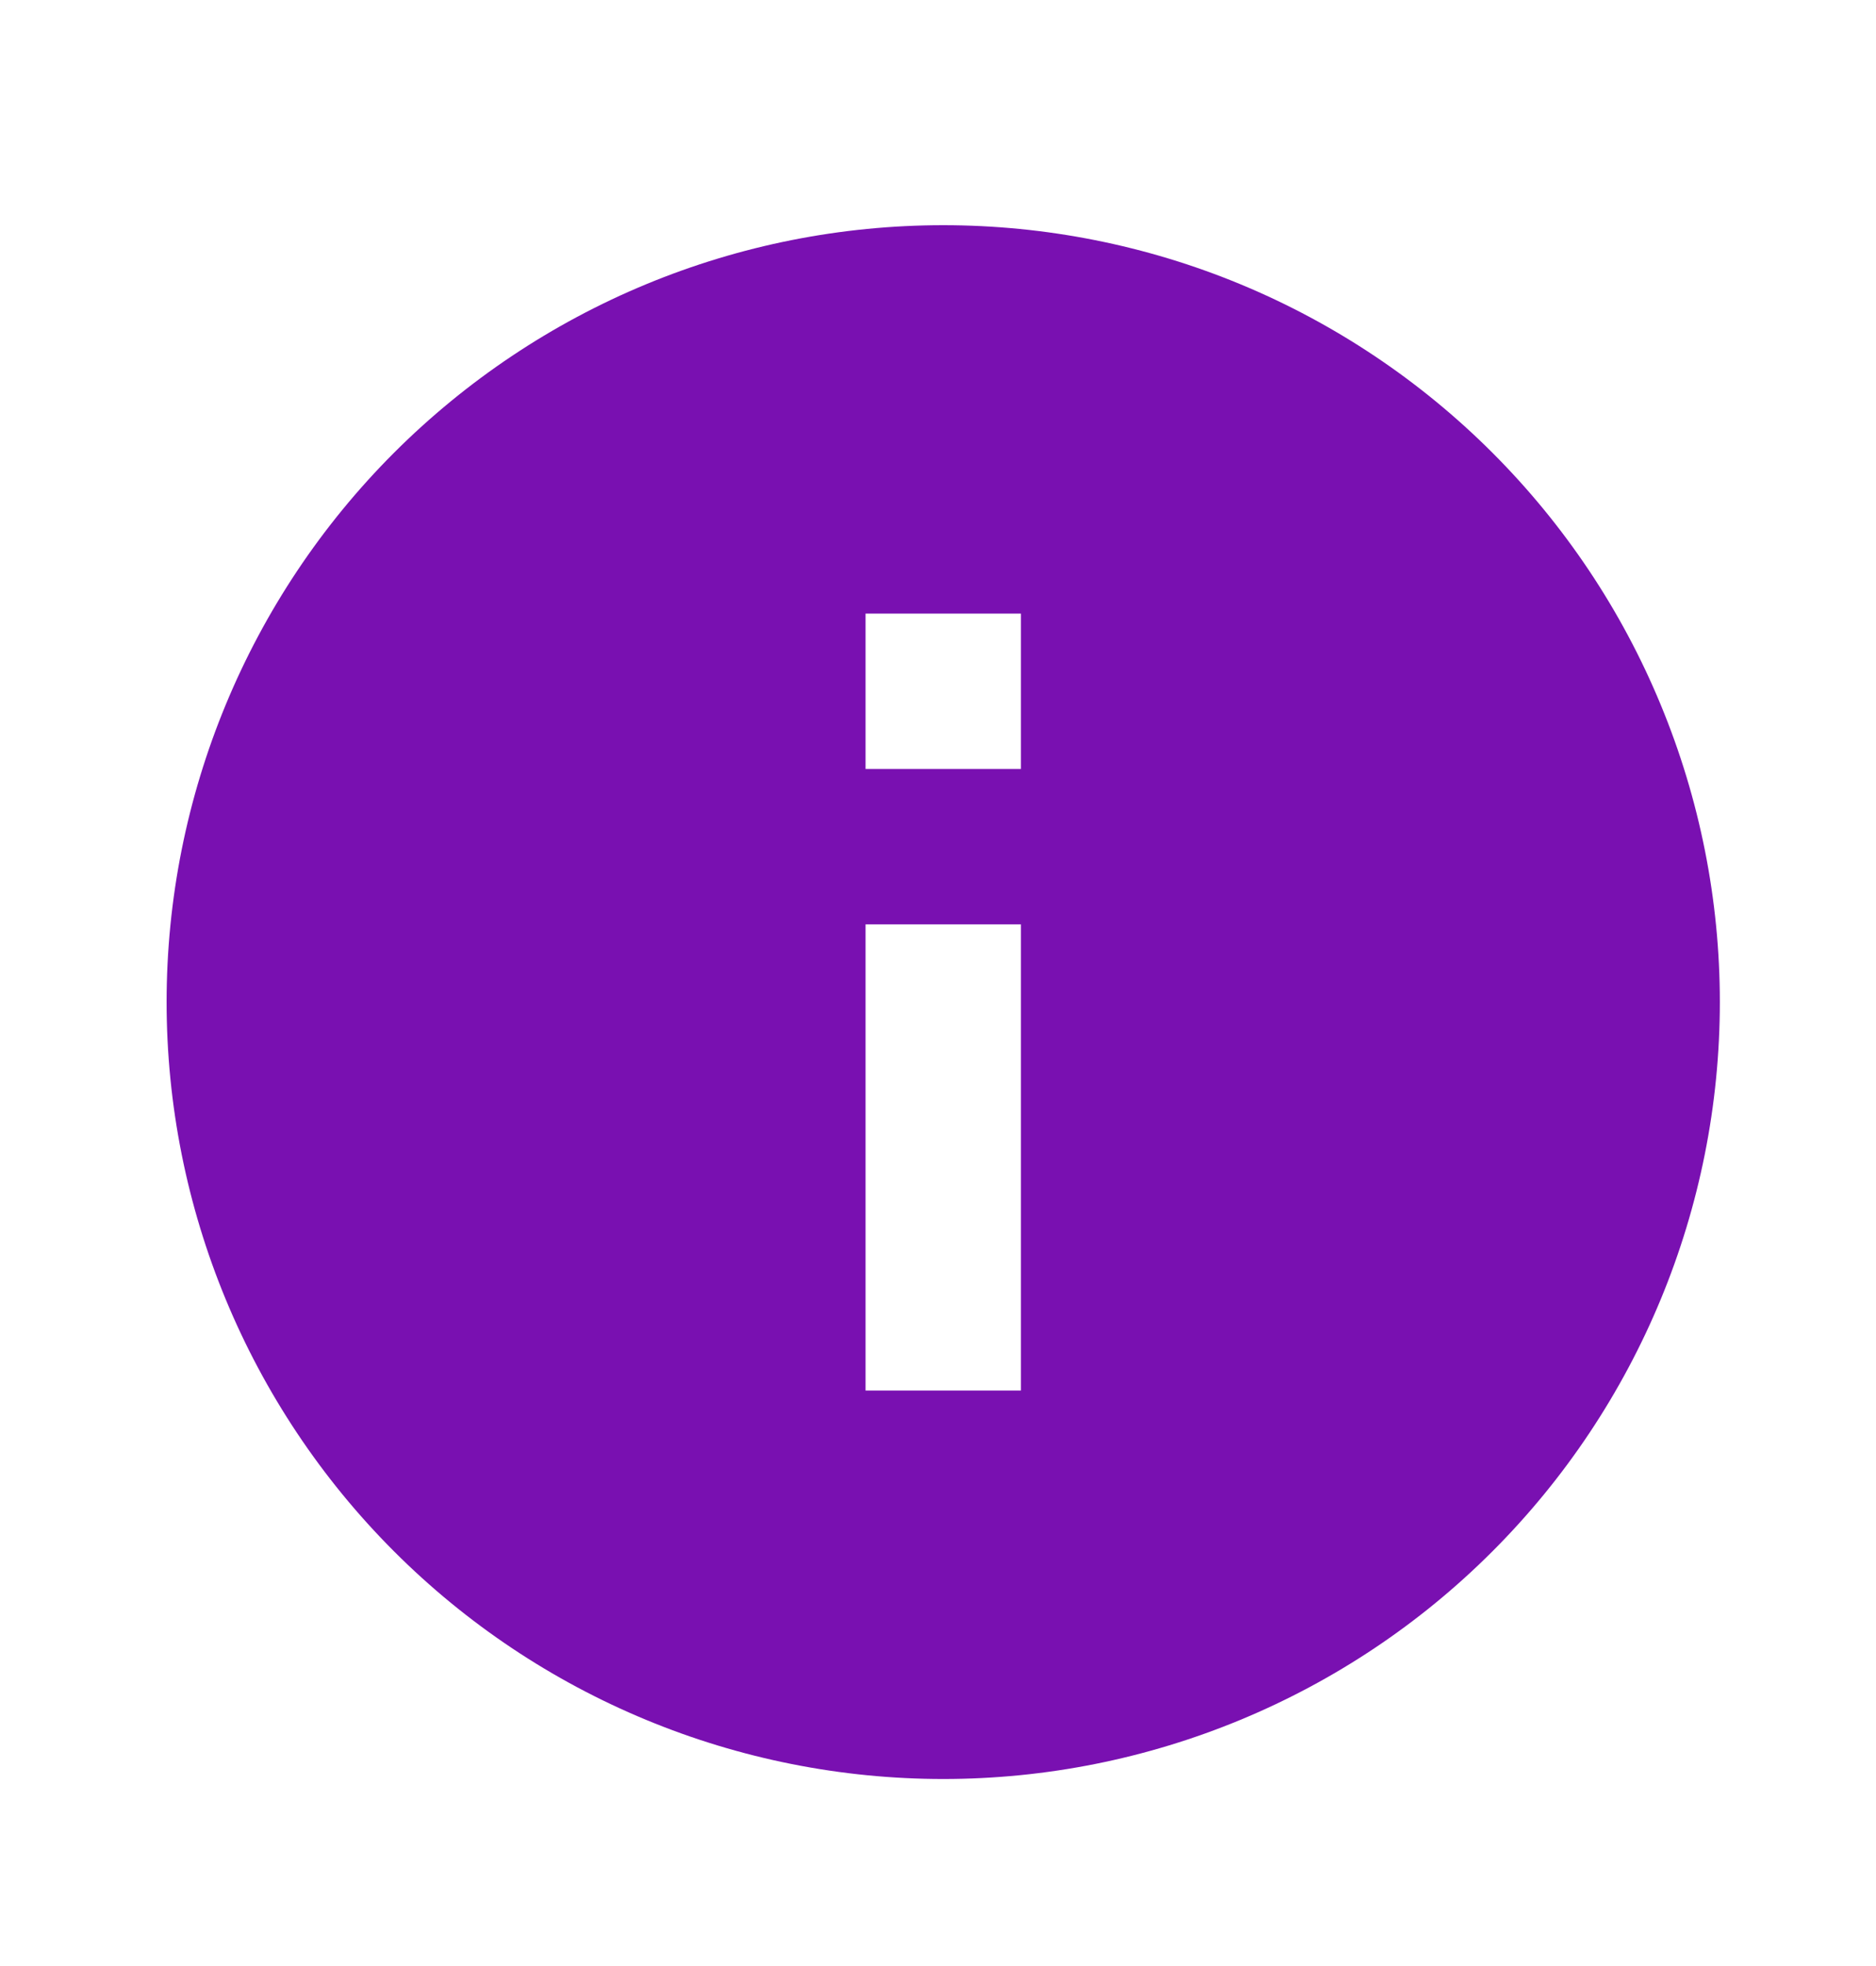<svg width="21" height="22" viewBox="0 0 21 22" fill="none" xmlns="http://www.w3.org/2000/svg">
<path d="M11.428 8.605H9.689V6.866H11.428M11.428 15.56H9.689V10.344H11.428M10.559 2.52C9.417 2.52 8.287 2.744 7.232 3.181C6.177 3.618 5.219 4.259 4.411 5.066C2.781 6.696 1.865 8.907 1.865 11.213C1.865 13.519 2.781 15.73 4.411 17.36C5.219 18.168 6.177 18.808 7.232 19.245C8.287 19.682 9.417 19.907 10.559 19.907C12.864 19.907 15.076 18.991 16.706 17.36C18.336 15.73 19.252 13.519 19.252 11.213C19.252 10.071 19.027 8.941 18.59 7.886C18.154 6.831 17.513 5.873 16.706 5.066C15.899 4.259 14.94 3.618 13.886 3.181C12.831 2.744 11.7 2.52 10.559 2.52Z" fill="#7910B1"/>
</svg>
